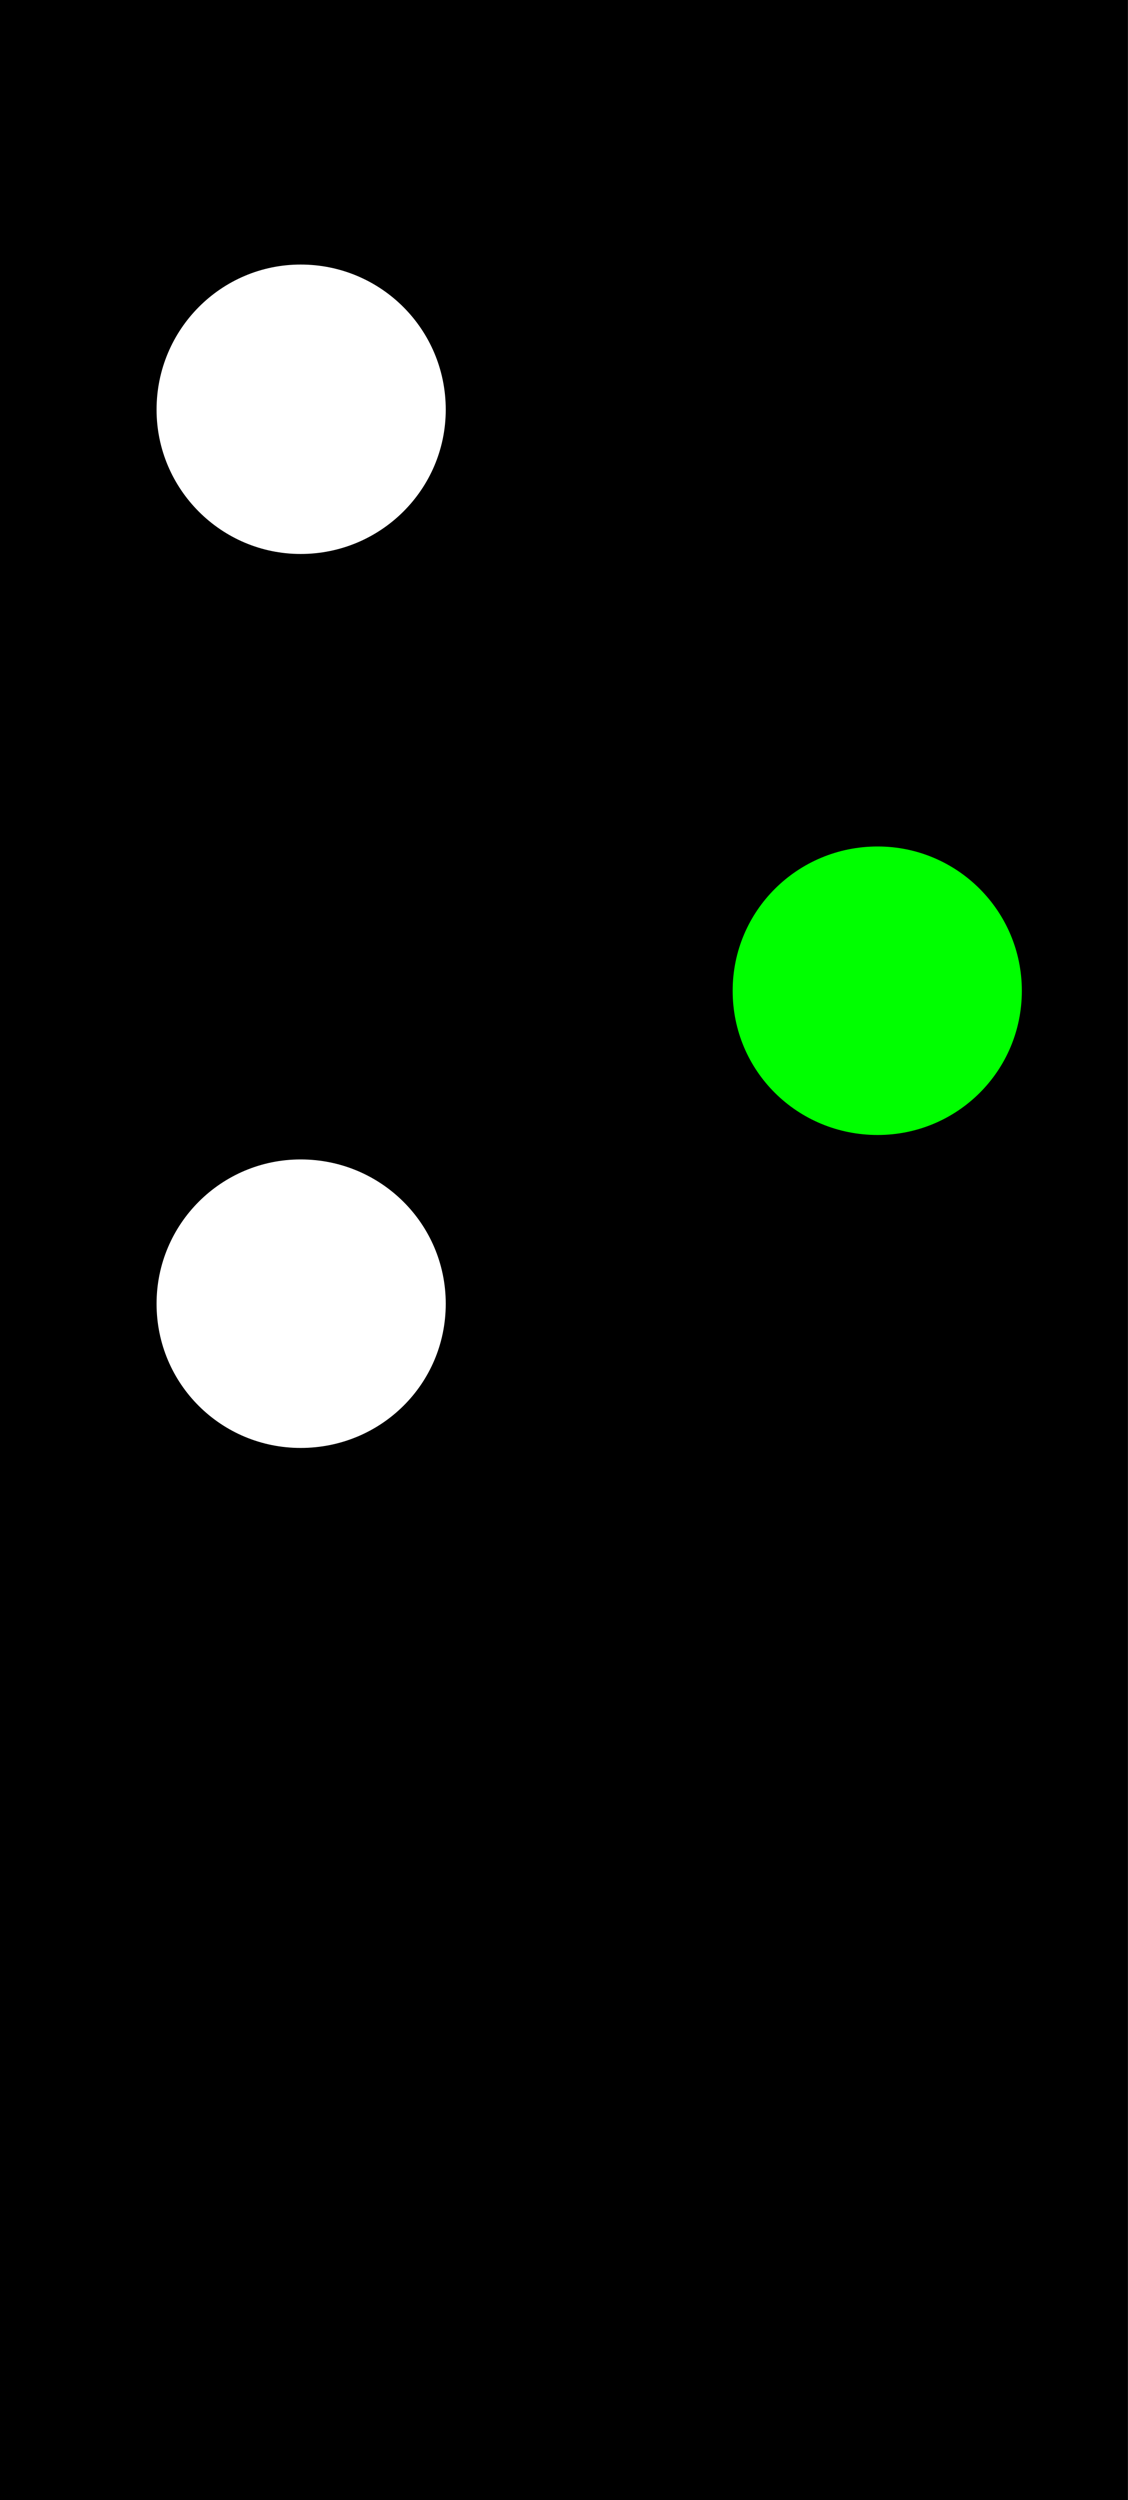 <?xml version="1.0" encoding="UTF-8"?>
<svg xmlns="http://www.w3.org/2000/svg" xmlns:xlink="http://www.w3.org/1999/xlink" width="9.935" height="22" viewBox="0 0 9.935 22">
<rect x="0" y="0" width="9.935" height="22" fill="#808080" stroke="none"/>
<path fill-rule="nonzero" fill="rgb(0%, 0%, 0%)" fill-opacity="1" d="M 0 0 L 9.934 0 L 9.934 22 L 0 22 Z M 0 0 "/>
<path fill-rule="nonzero" fill="rgb(100%, 100%, 100%)" fill-opacity="1" d="M 3.926 11.473 C 3.926 12.18 3.355 12.742 2.648 12.742 C 1.949 12.742 1.379 12.18 1.379 11.473 C 1.379 10.77 1.949 10.203 2.648 10.203 C 3.355 10.203 3.926 10.77 3.926 11.473 Z M 3.926 11.473 "/>
<path fill-rule="nonzero" fill="rgb(0%, 100%, 0%)" fill-opacity="1" d="M 9 8.719 C 9 9.426 8.43 9.988 7.73 9.988 C 7.023 9.988 6.453 9.426 6.453 8.719 C 6.453 8.016 7.023 7.449 7.73 7.449 C 8.43 7.449 9 8.016 9 8.719 Z M 9 8.719 "/>
<path fill-rule="nonzero" fill="rgb(100%, 100%, 100%)" fill-opacity="1" d="M 3.926 3.605 C 3.926 4.305 3.355 4.875 2.648 4.875 C 1.949 4.875 1.379 4.305 1.379 3.605 C 1.379 2.898 1.949 2.328 2.648 2.328 C 3.355 2.328 3.926 2.898 3.926 3.605 Z M 3.926 3.605 "/>
</svg>
